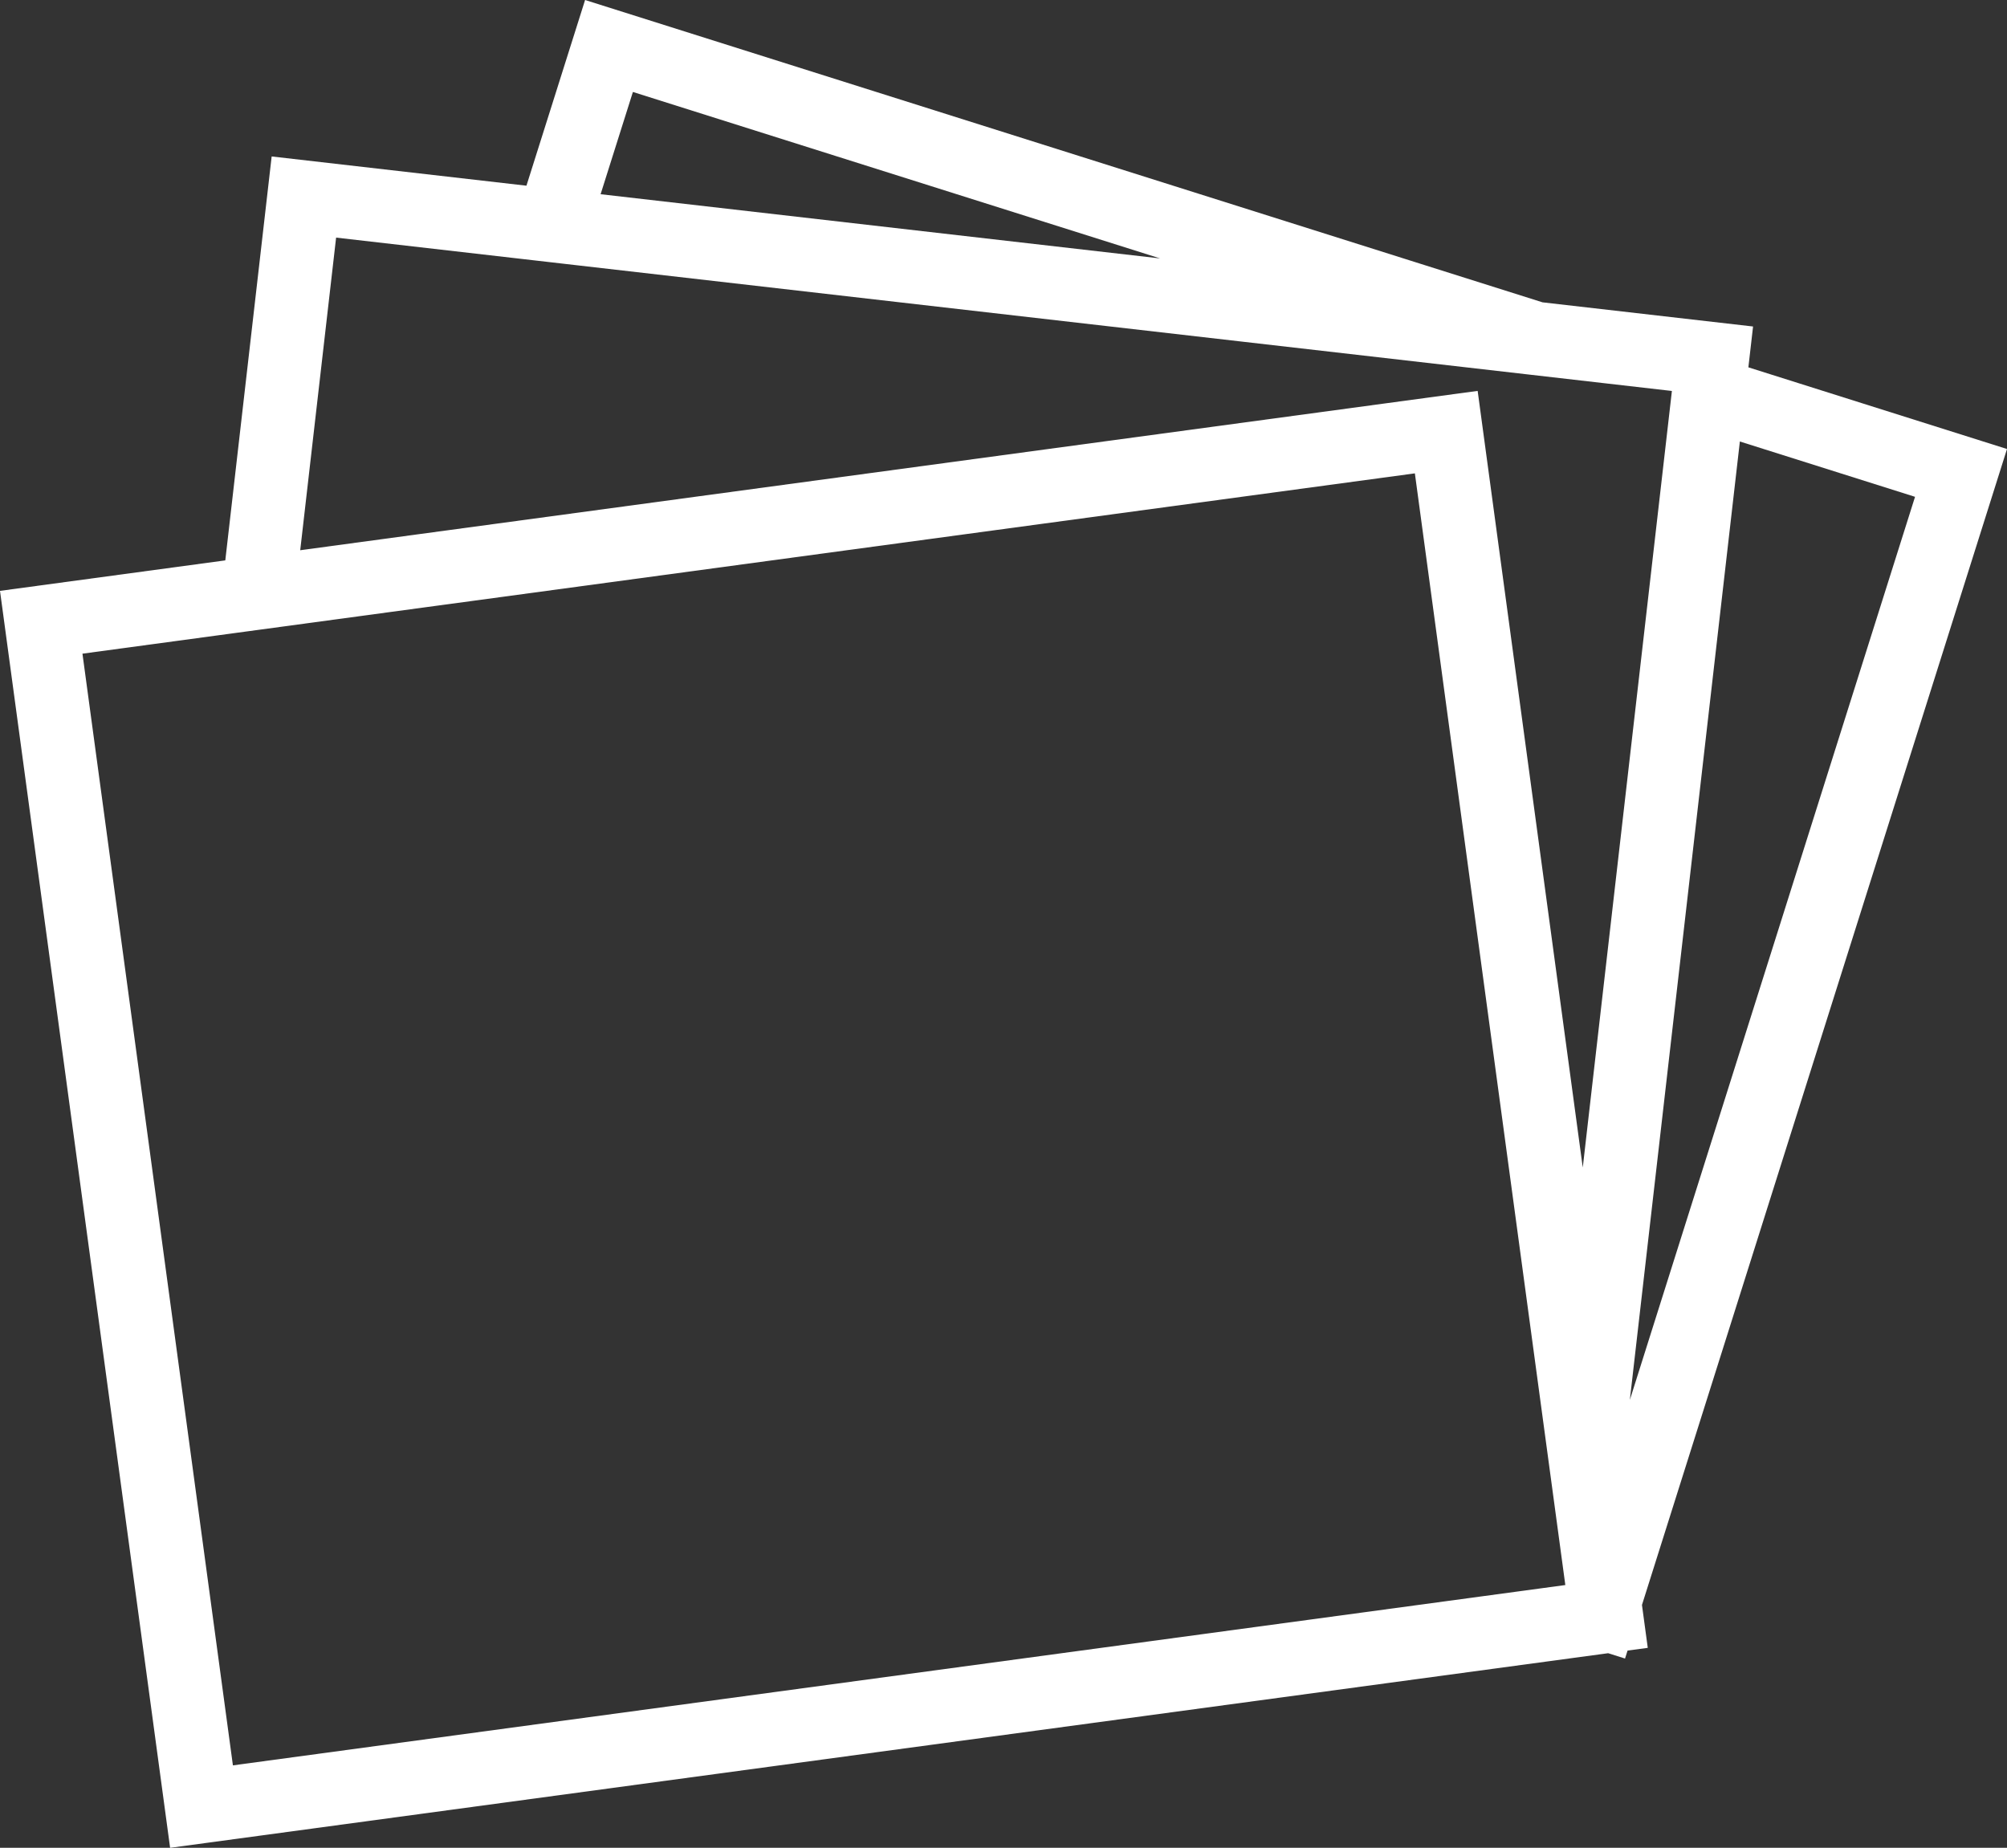 <?xml version="1.0" encoding="utf-8"?>
<!-- Generator: Adobe Illustrator 16.0.0, SVG Export Plug-In . SVG Version: 6.00 Build 0)  -->
<!DOCTYPE svg PUBLIC "-//W3C//DTD SVG 1.1//EN" "http://www.w3.org/Graphics/SVG/1.1/DTD/svg11.dtd">
<svg version="1.1" id="Layer_1" xmlns="http://www.w3.org/2000/svg" xmlns:xlink="http://www.w3.org/1999/xlink" x="0px" y="0px"
	 width="272.807px" height="251.175px" viewBox="0 0 272.807 251.175" enable-background="new 0 0 272.807 251.175"
	 xml:space="preserve">
<rect x="0" y="0" width="272.807" height="251.175" fill="#333333" stroke="none"/>
<path fill="#FFFFFF" d="M272.807,61.033l-35.154-11.101l0.397-3.457l0.24-2.094l-28.618-3.285L79.529,0l-7.971,25.242l-34.631-3.975
	l-6.303,54.906L0,80.317l23.123,170.858l195.47-26.453l2.295,0.725l0.342-1.082l2.748-0.372l-0.789-5.831L272.807,61.033z
	 M212.77,215.457l-3.102,0.42l-3.561,0.482l-4.9,0.663l-4.898,0.663L31.659,239.968l-6.29-46.48l-0.292-2.154l-0.292-2.155
	l-0.212-1.566l-0.517-3.821l-0.835-6.168l-1.147-8.48l-1.147-8.48l-9.719-71.809l18.245-2.469l2.154-0.292l2.155-0.291l1.566-0.212
	l2.155-0.292l2.155-0.292l13.63-1.845l2.309-0.312l2.309-0.312l1.679-0.227l2.309-0.312l2.309-0.312l128.137-17.342l18.208,134.545
	l1.093,8.075l0.292,2.154l0.212,1.567l0.219,1.617l0.073,0.537l0.239,1.771l0.052,0.383L212.77,215.457z M68.503,34.918l2.132,0.245
	l2.133,0.245l1.551,0.178l2.132,0.245l2.133,0.245l129.001,14.809l10.995,1.262l8.677,0.996l-0.193,1.683l-0.244,2.132
	l-11.679,101.74L200.854,53.134L67.498,71.182l-2.309,0.312l-2.309,0.312l-1.679,0.228l-2.309,0.312l-2.309,0.312l-15.774,2.135
	l4.878-42.495L68.503,34.918z M157.694,35.129l-76.055-8.73L86.029,12.5L157.694,35.129z M236.496,60.013l23.811,7.52
	L221.54,190.298L236.496,60.013z"/>
</svg>
